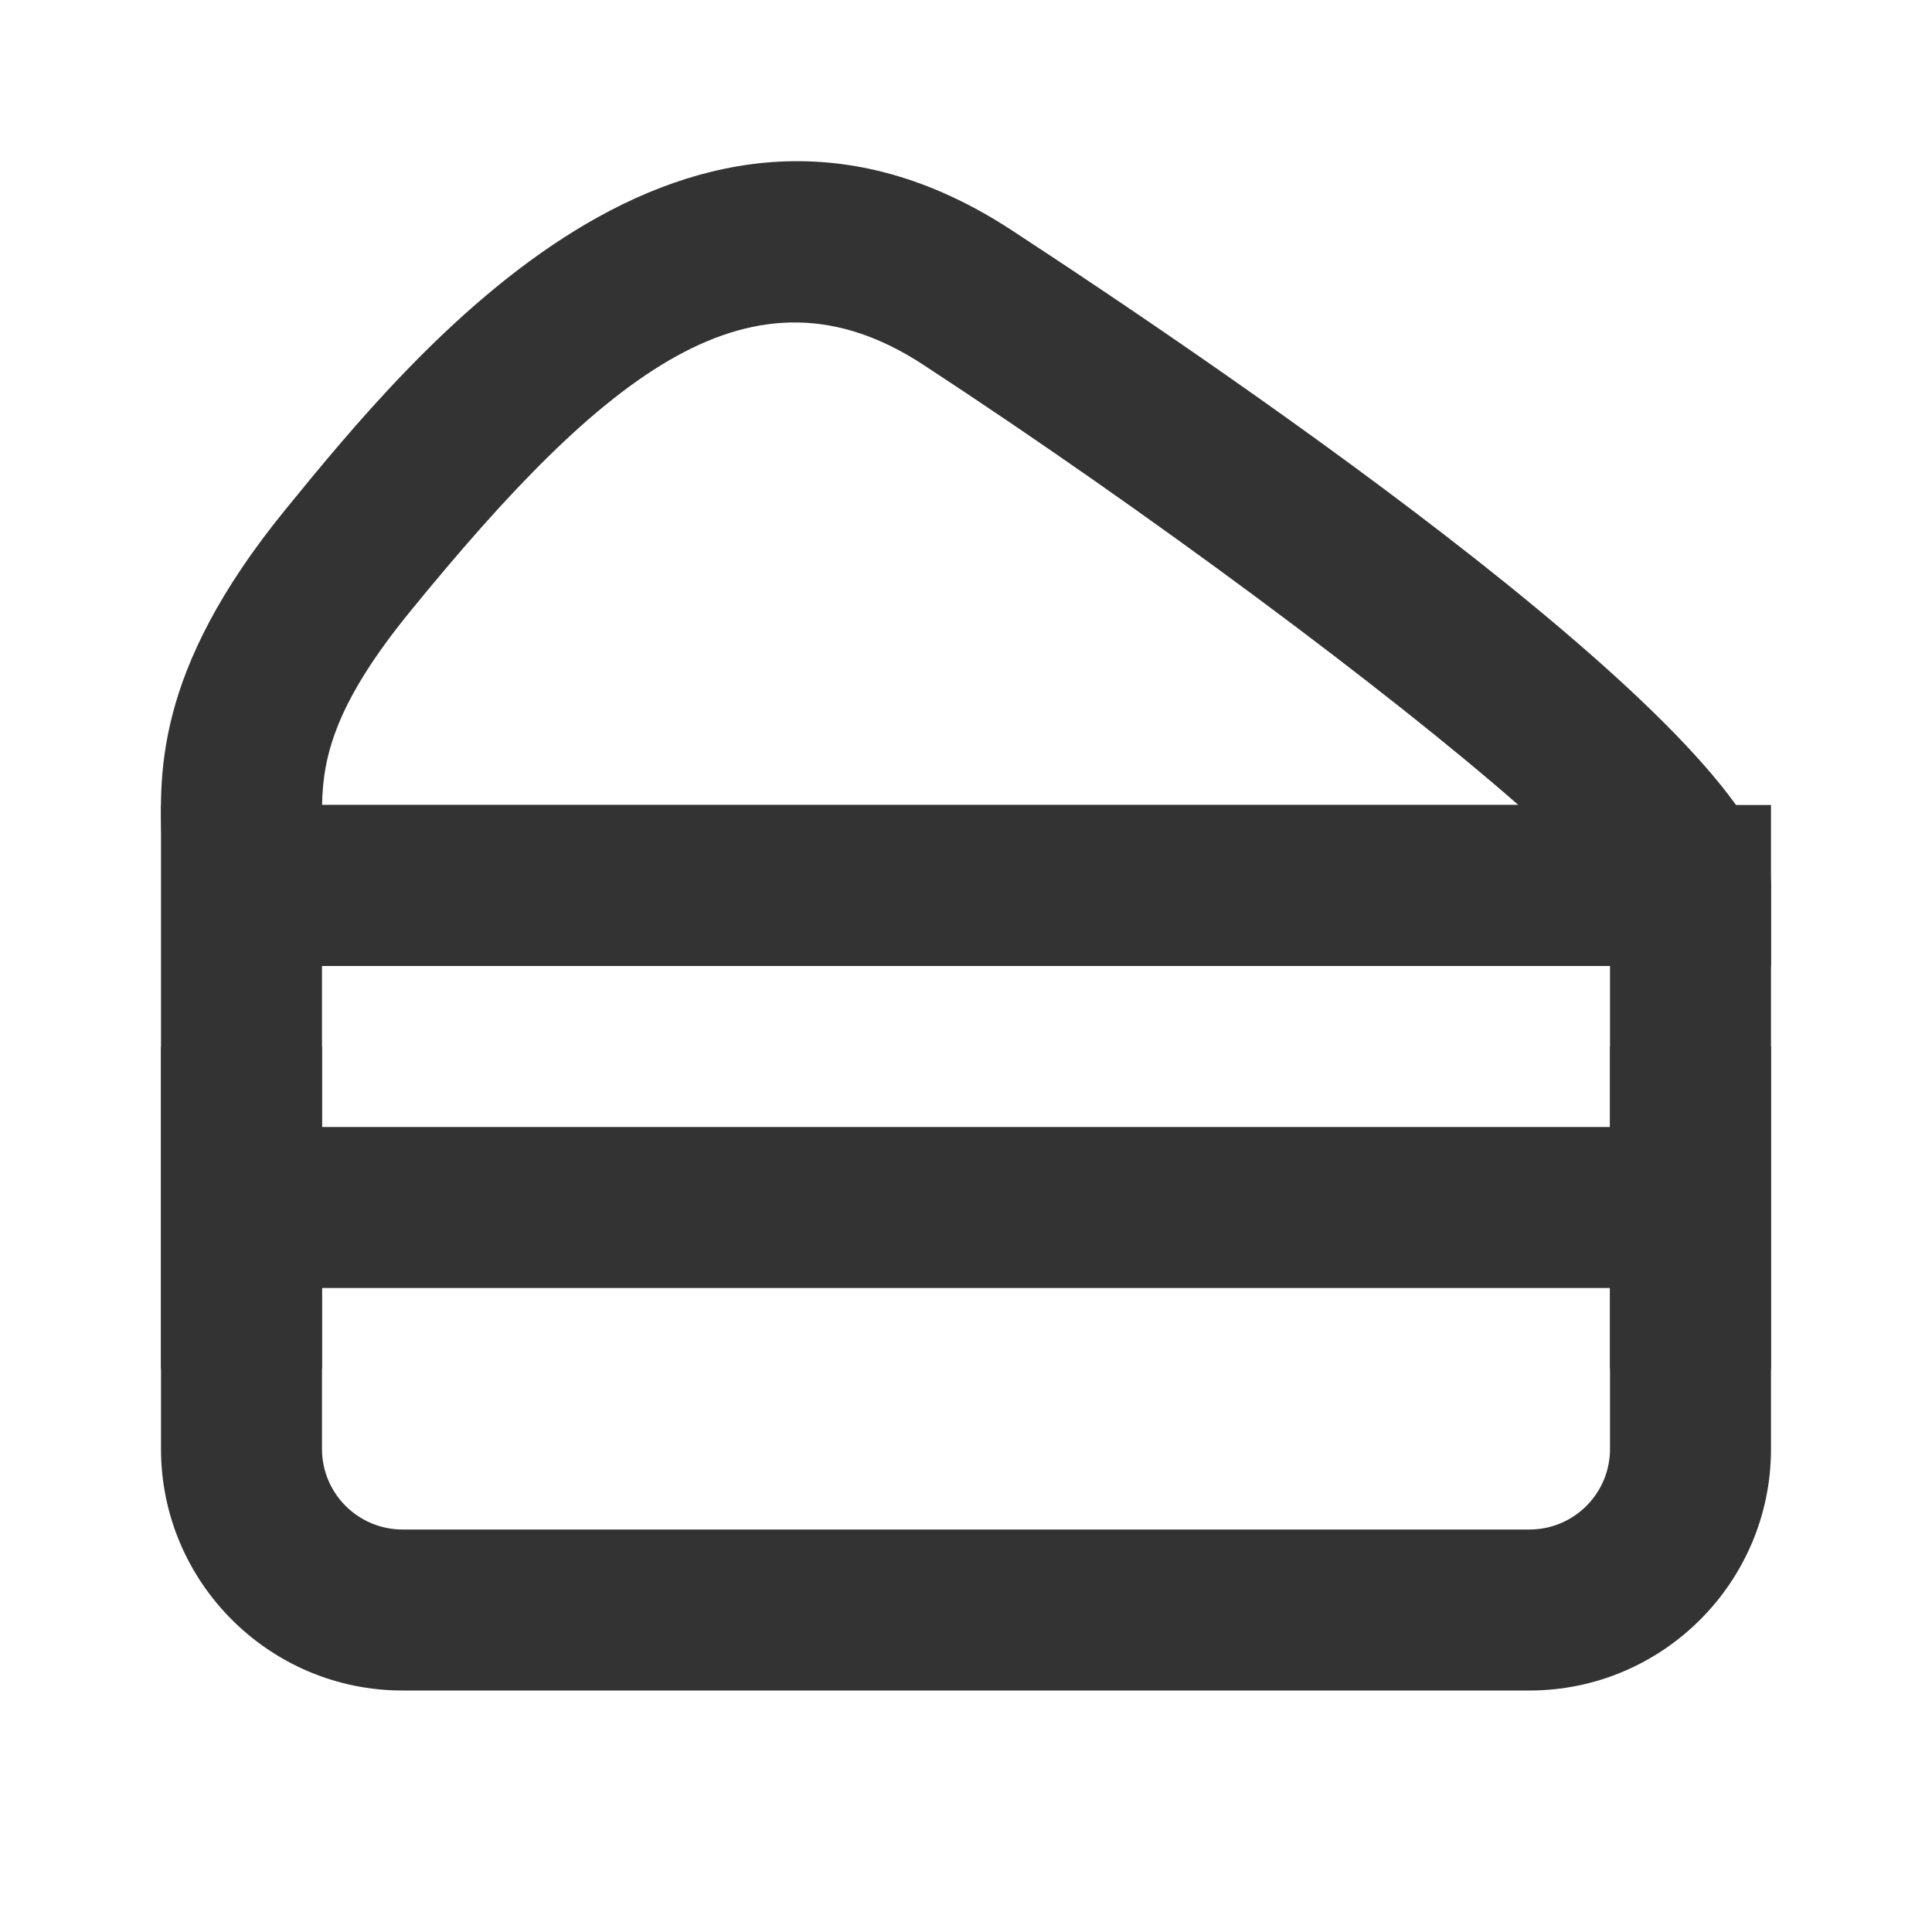 <?xml version="1.0" encoding="iso-8859-1"?>
<svg version="1.1" id="&#x56FE;&#x5C42;_1" xmlns="http://www.w3.org/2000/svg" xmlns:xlink="http://www.w3.org/1999/xlink" x="0px"
	 y="0px" viewBox="0 0 24 24" style="enable-background:new 0 0 24 24;" xml:space="preserve">
<path style="fill:#333333;" d="M19,21H5c-1.654,0-3-1.346-3-3v-8h20v8C22,19.654,20.654,21,19,21z M4,12v6c0,0.552,0.449,1,1,1h14
	c0.552,0,1-0.448,1-1v-6H4z"/>
<rect x="3" y="14" style="fill:#333333;" width="18" height="2"/>
<rect x="2" y="13" style="fill:#333333;" width="2" height="4"/>
<rect x="20" y="13" style="fill:#333333;" width="2" height="4"/>
<path style="fill:#333333;" d="M22,12H2.033v-1c0-0.132-0.007-0.265-0.015-0.4c-0.05-0.949-0.119-2.248,1.522-4.263
	c1.62-1.986,4.987-6.119,9.023-3.48C15.401,4.713,22,9.222,22,11V12z M4.001,10h14.861c-1.609-1.41-4.582-3.63-7.393-5.469
	C9.355,3.148,7.53,4.608,5.091,7.601C4.18,8.719,4.011,9.381,4.001,10z"/>
</svg>







